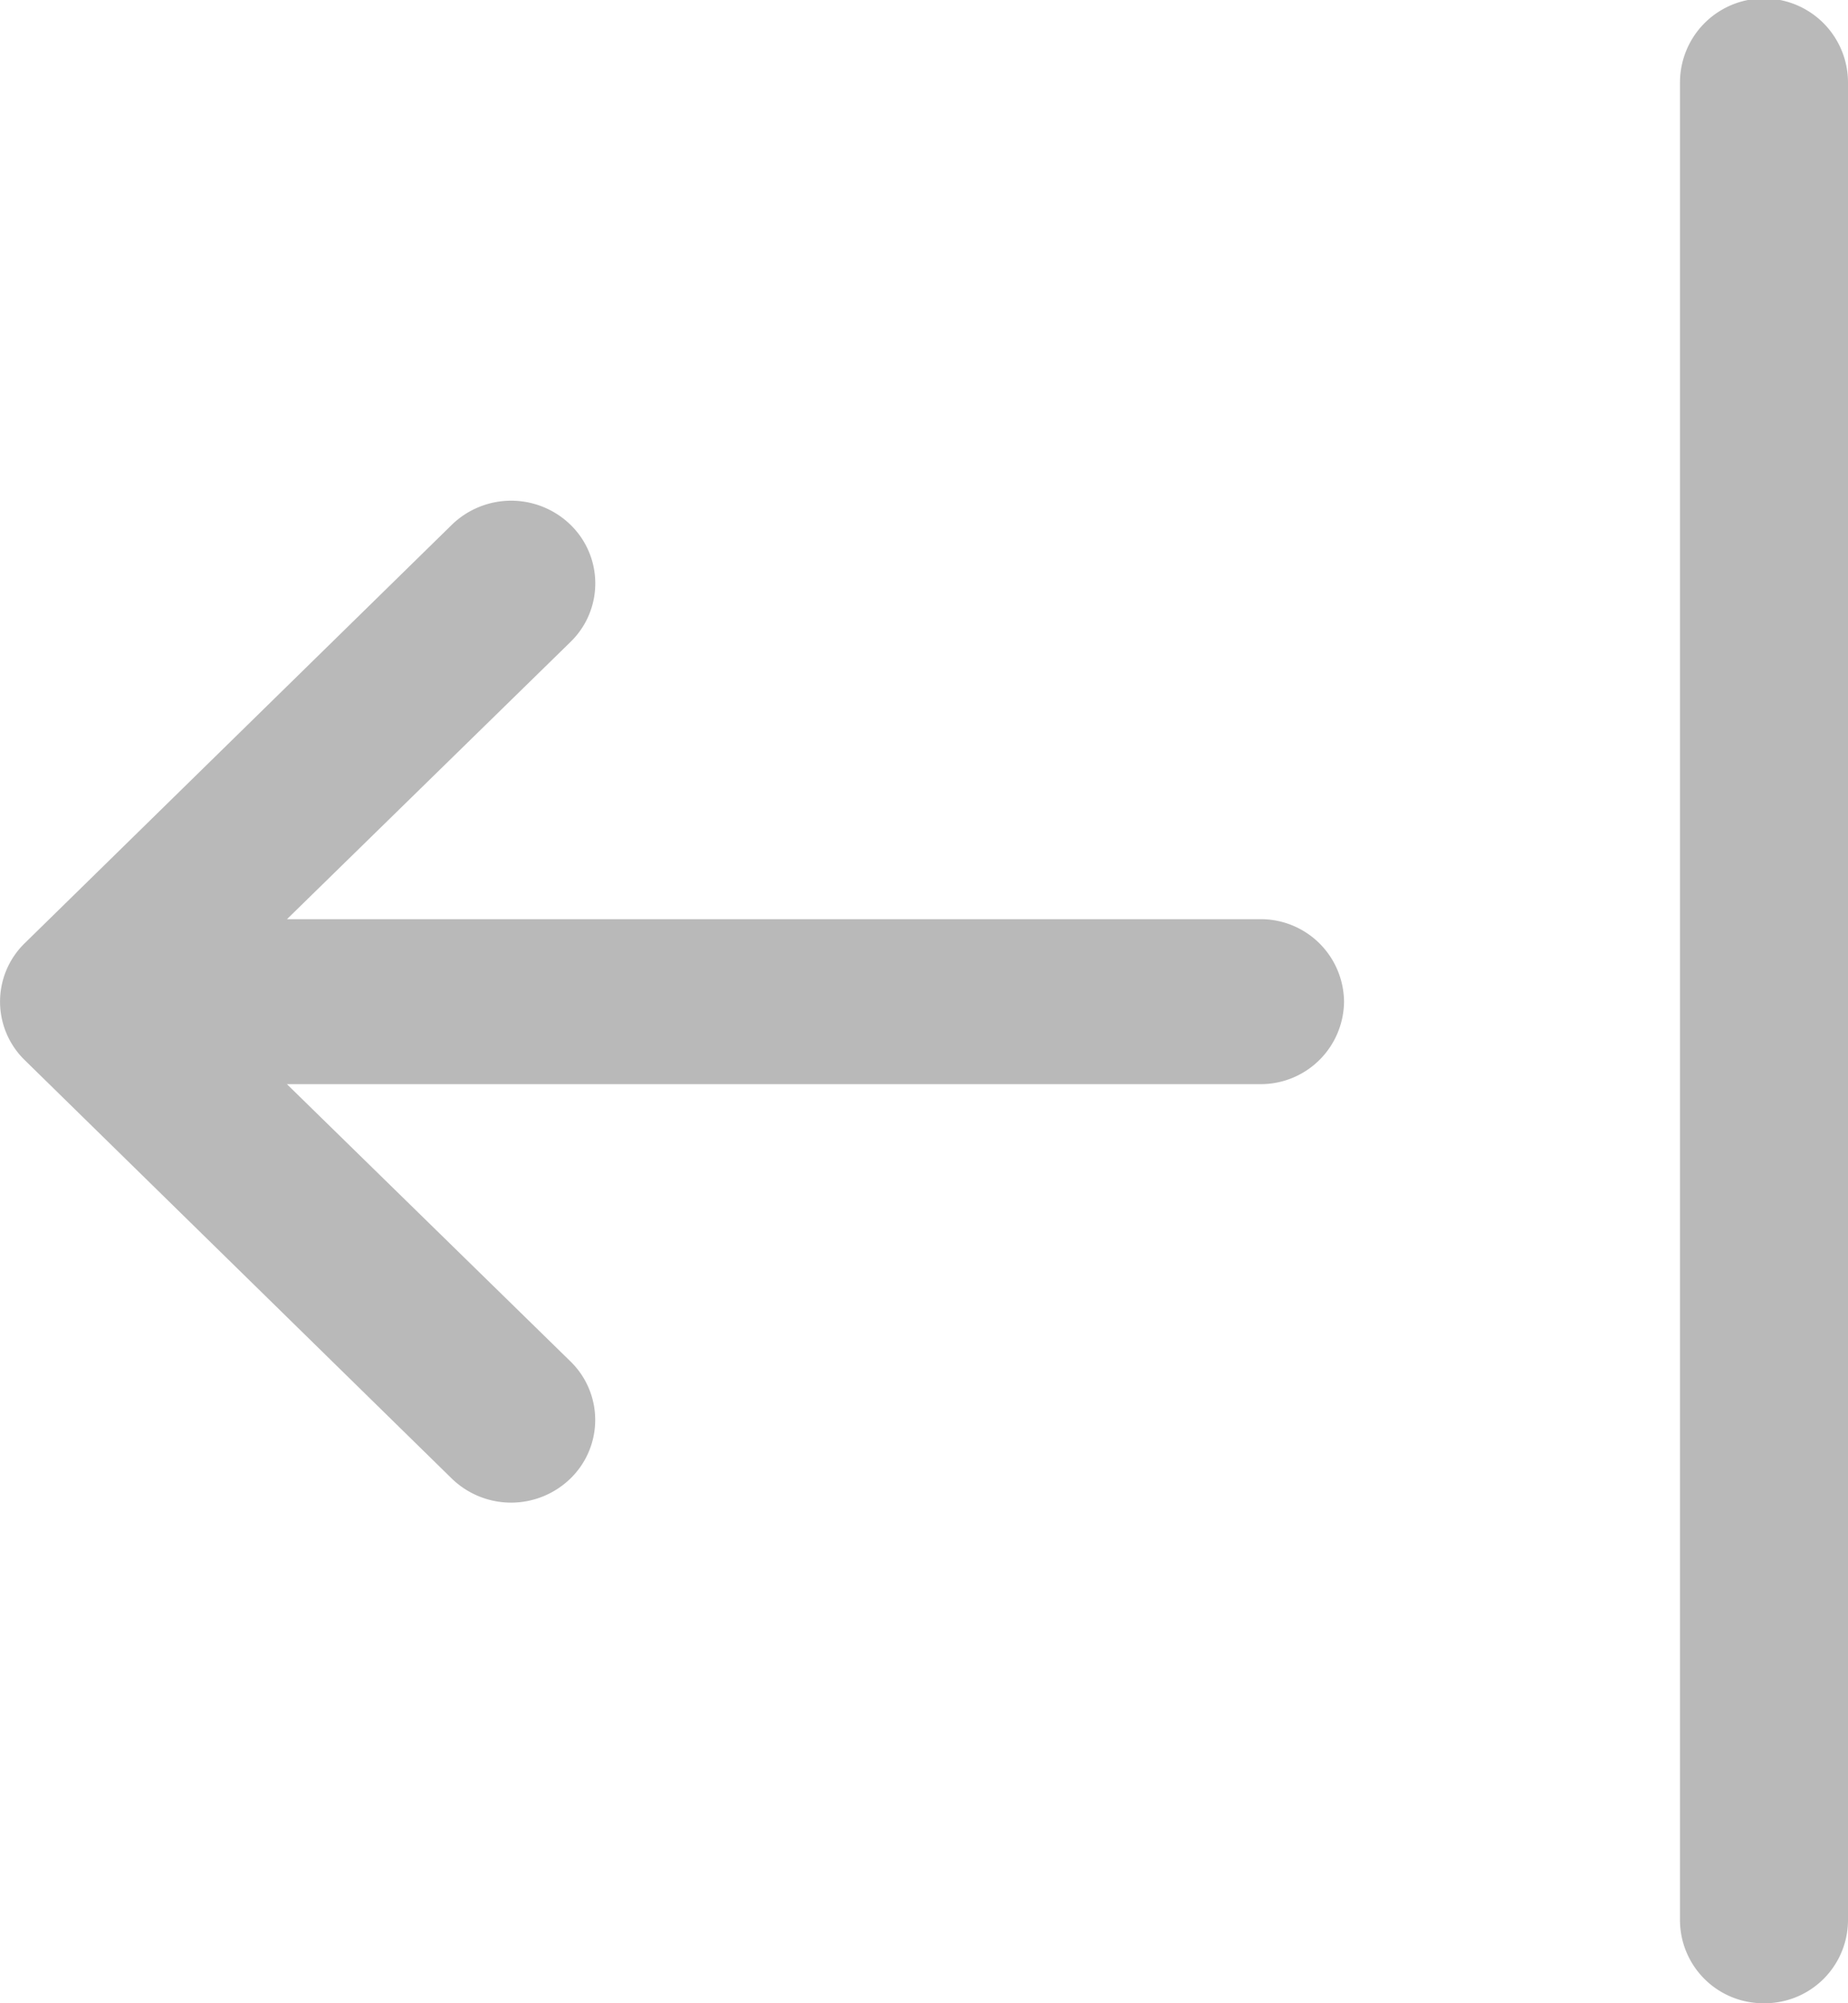 <svg xmlns="http://www.w3.org/2000/svg" width="24" height="26" viewBox="0 0 24 26">
  <g id="arrow-bar-left" transform="translate(-5.997 -5)">
    <g id="그룹_69" data-name="그룹 69" transform="translate(5.997 3)">
      <path id="패스_212" data-name="패스 212" d="M28.906,31a1.081,1.081,0,0,1-1.091-1.071V6.071a1.091,1.091,0,0,1,2.182,0V29.929A1.081,1.081,0,0,1,28.906,31ZM23.452,18a1.081,1.081,0,0,1-1.091,1.071H9.723l3.684,3.6a1.059,1.059,0,0,1,0,1.517,1.106,1.106,0,0,1-1.545,0L6.318,18.759a1.058,1.058,0,0,1,0-1.517l5.545-5.429a1.106,1.106,0,0,1,1.545,0,1.059,1.059,0,0,1,0,1.517l-3.684,3.6H22.362A1.081,1.081,0,0,1,23.452,18Z" transform="translate(-5.997 -3)" fill="#b9b9b9" fill-rule="evenodd"/>
    </g>
  </g>
</svg>
